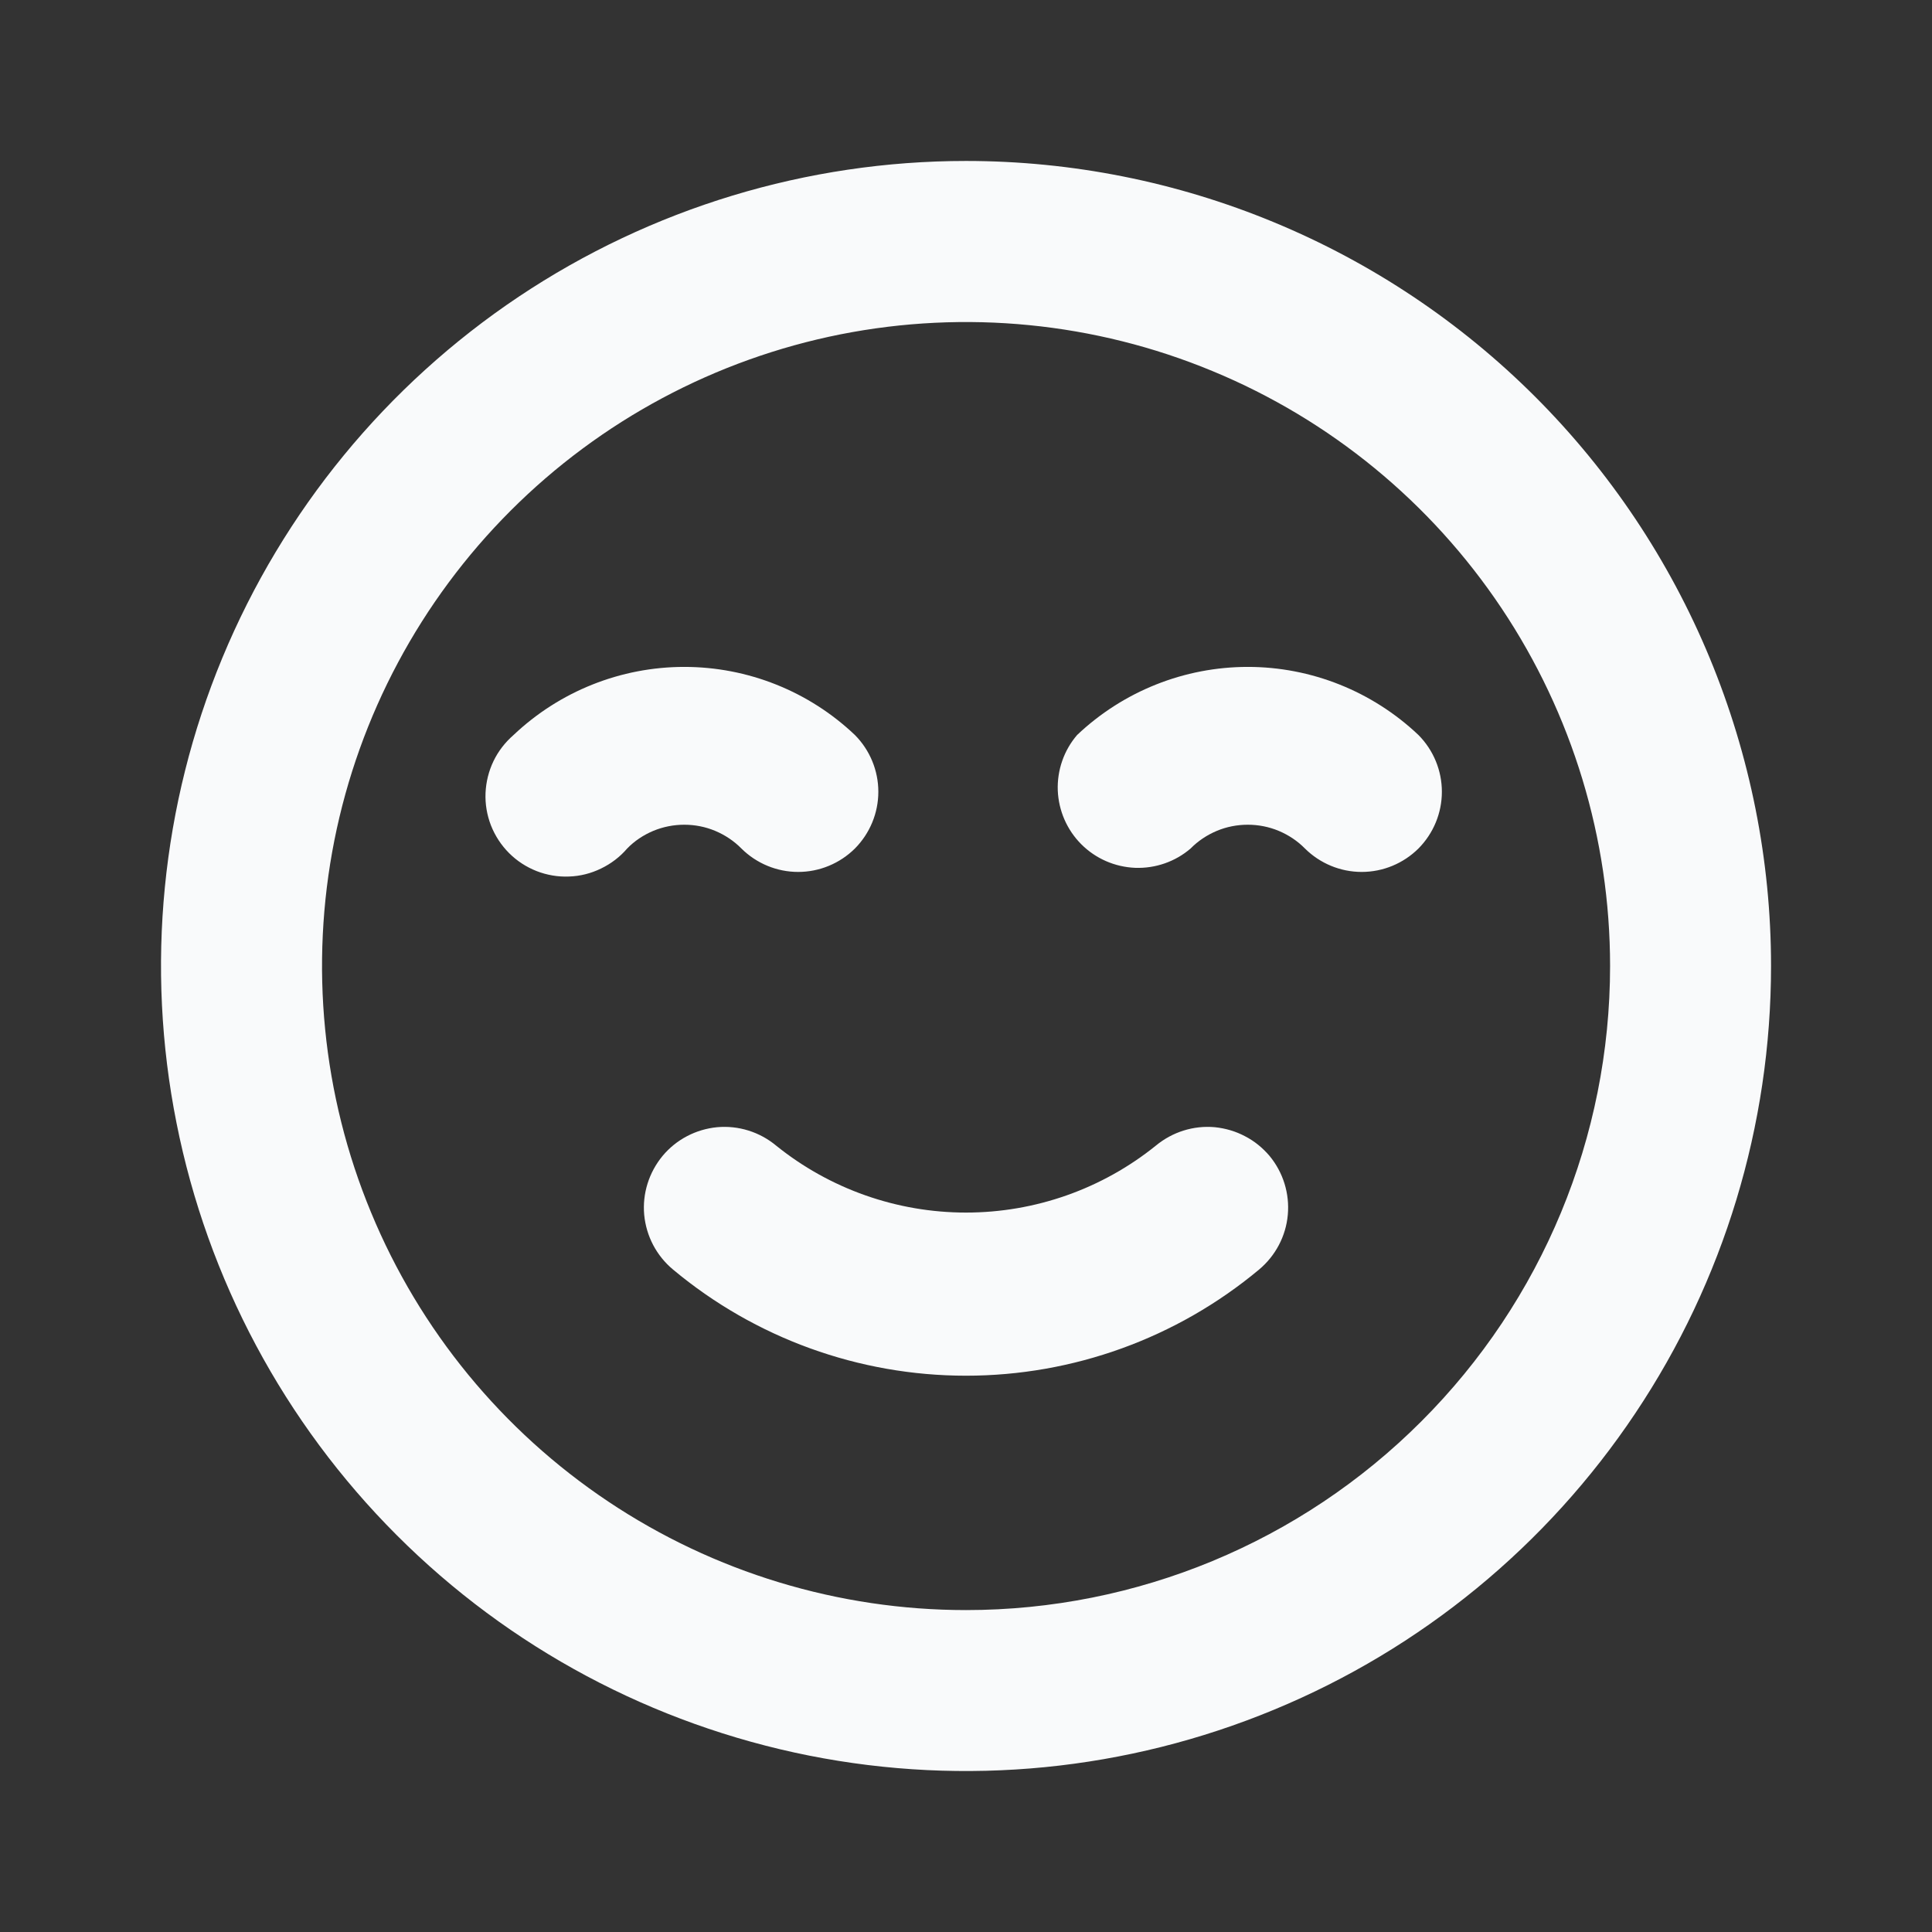 <svg width="16" height="16" viewBox="0 0 16 16" fill="none" xmlns="http://www.w3.org/2000/svg">
<rect x="0" y="0" width="16" height="16" fill="#333333" stroke="none"/>
<g id="Icon / Quotes">
<path id="Vector" d="M9.573 9.487C9.128 9.846 8.573 10.042 8 10.042C7.428 10.042 6.872 9.846 6.427 9.487C6.291 9.374 6.115 9.319 5.939 9.335C5.763 9.352 5.6 9.437 5.487 9.573C5.374 9.71 5.319 9.885 5.335 10.061C5.352 10.238 5.437 10.4 5.574 10.514C6.254 11.082 7.113 11.393 8 11.393C8.887 11.393 9.746 11.082 10.427 10.514C10.563 10.4 10.649 10.238 10.665 10.061C10.681 9.885 10.627 9.71 10.514 9.573C10.457 9.506 10.389 9.45 10.311 9.41C10.234 9.369 10.149 9.344 10.061 9.335C9.885 9.319 9.71 9.374 9.573 9.487ZM6.14 7.027C6.265 7.151 6.434 7.221 6.61 7.221C6.786 7.221 6.955 7.151 7.08 7.027C7.204 6.902 7.274 6.733 7.274 6.557C7.274 6.381 7.204 6.212 7.08 6.087C6.699 5.725 6.193 5.523 5.667 5.523C5.141 5.523 4.635 5.725 4.253 6.087C4.184 6.147 4.127 6.22 4.087 6.303C4.047 6.386 4.025 6.476 4.021 6.567C4.017 6.659 4.033 6.751 4.066 6.836C4.1 6.922 4.151 7 4.216 7.065C4.281 7.13 4.358 7.18 4.444 7.214C4.529 7.247 4.621 7.263 4.713 7.259C4.805 7.256 4.895 7.233 4.977 7.193C5.06 7.153 5.134 7.097 5.194 7.027C5.255 6.964 5.329 6.915 5.41 6.881C5.492 6.847 5.579 6.83 5.667 6.83C5.755 6.83 5.842 6.847 5.923 6.881C6.004 6.915 6.078 6.964 6.14 7.027ZM11.747 6.087C11.365 5.725 10.859 5.523 10.334 5.523C9.808 5.523 9.302 5.725 8.92 6.087C8.811 6.214 8.754 6.378 8.76 6.546C8.767 6.714 8.836 6.873 8.955 6.992C9.074 7.111 9.233 7.18 9.401 7.187C9.569 7.193 9.733 7.136 9.86 7.027C9.922 6.964 9.996 6.915 10.077 6.881C10.158 6.847 10.245 6.83 10.334 6.83C10.421 6.83 10.509 6.847 10.59 6.881C10.671 6.915 10.745 6.964 10.807 7.027C10.932 7.151 11.101 7.221 11.277 7.221C11.453 7.221 11.622 7.151 11.747 7.027C11.871 6.902 11.941 6.733 11.941 6.557C11.941 6.381 11.871 6.212 11.747 6.087ZM8 1.333C6.682 1.333 5.393 1.724 4.296 2.457C3.2 3.19 2.346 4.231 1.841 5.449C1.336 6.667 1.204 8.008 1.462 9.301C1.719 10.594 2.354 11.782 3.286 12.714C4.218 13.647 5.406 14.281 6.7 14.539C7.993 14.796 9.333 14.664 10.551 14.159C11.77 13.655 12.811 12.8 13.543 11.704C14.276 10.608 14.667 9.319 14.667 8C14.667 7.125 14.494 6.258 14.159 5.449C13.824 4.64 13.333 3.905 12.714 3.286C12.095 2.667 11.36 2.176 10.551 1.841C9.743 1.506 8.876 1.333 8 1.333ZM8 13.334C6.945 13.334 5.914 13.021 5.037 12.435C4.16 11.849 3.476 11.016 3.073 10.041C2.669 9.067 2.564 7.994 2.769 6.96C2.975 5.925 3.483 4.975 4.229 4.229C4.975 3.483 5.925 2.975 6.96 2.769C7.994 2.564 9.067 2.669 10.041 3.073C11.016 3.476 11.849 4.16 12.435 5.037C13.021 5.914 13.334 6.945 13.334 8C13.334 9.415 12.772 10.771 11.771 11.771C10.771 12.772 9.415 13.334 8 13.334Z" fill="#F9FAFB"/>
</g>
</svg>
